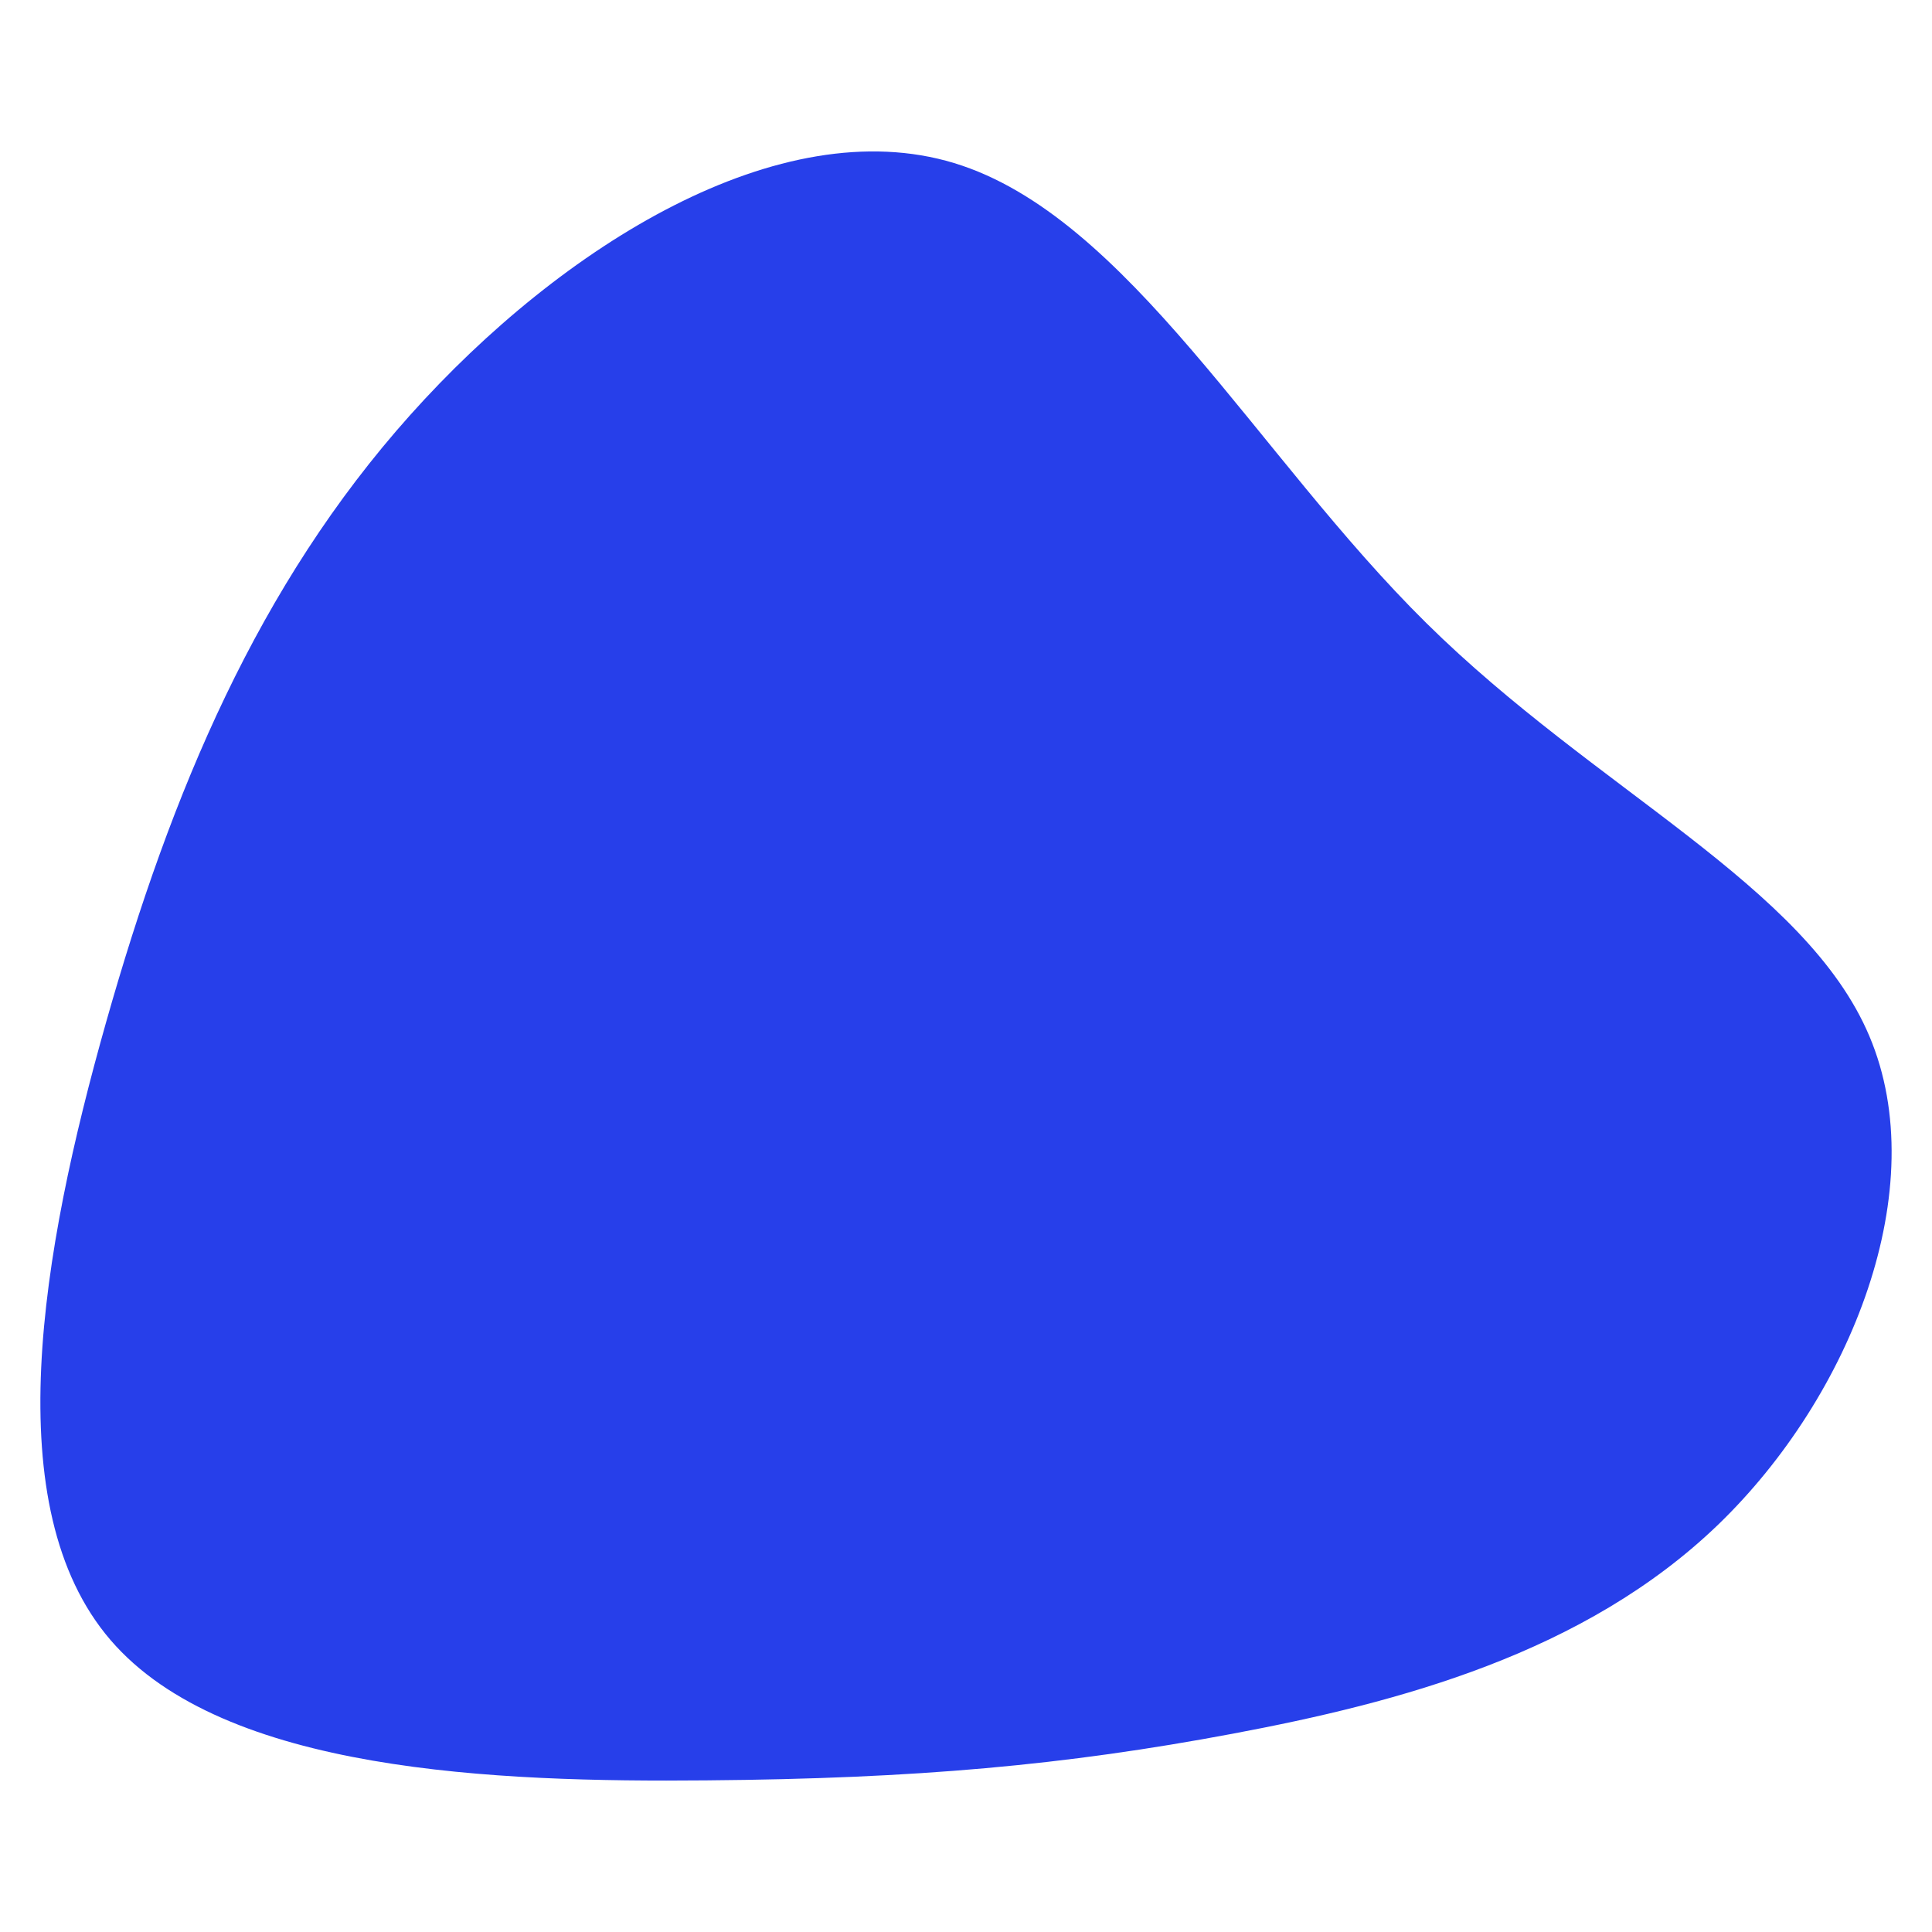 <svg id="visual" viewBox="0 0 900 900" width="900" height="900" xmlns="http://www.w3.org/2000/svg" xmlns:xlink="http://www.w3.org/1999/xlink" version="1.1"><g transform="translate(465.062 539.762)"><path d="M199.5 -249.4C278.4 -171.5 376.1 -127.5 405.8 -57C435.6 13.5 397.5 110.5 335.3 170.5C273.1 230.4 186.8 253.3 109 267.9C31.2 282.5 -38.1 288.8 -136 289.6C-234 290.5 -360.6 285.9 -413.6 224.2C-466.6 162.5 -446 43.7 -415.6 -63.7C-385.2 -171 -344.9 -267.1 -274 -346.4C-203.1 -425.7 -101.6 -488.4 -20.6 -463.8C60.3 -439.2 120.5 -327.3 199.5 -249.4" fill="#273fea"></path></g></svg>